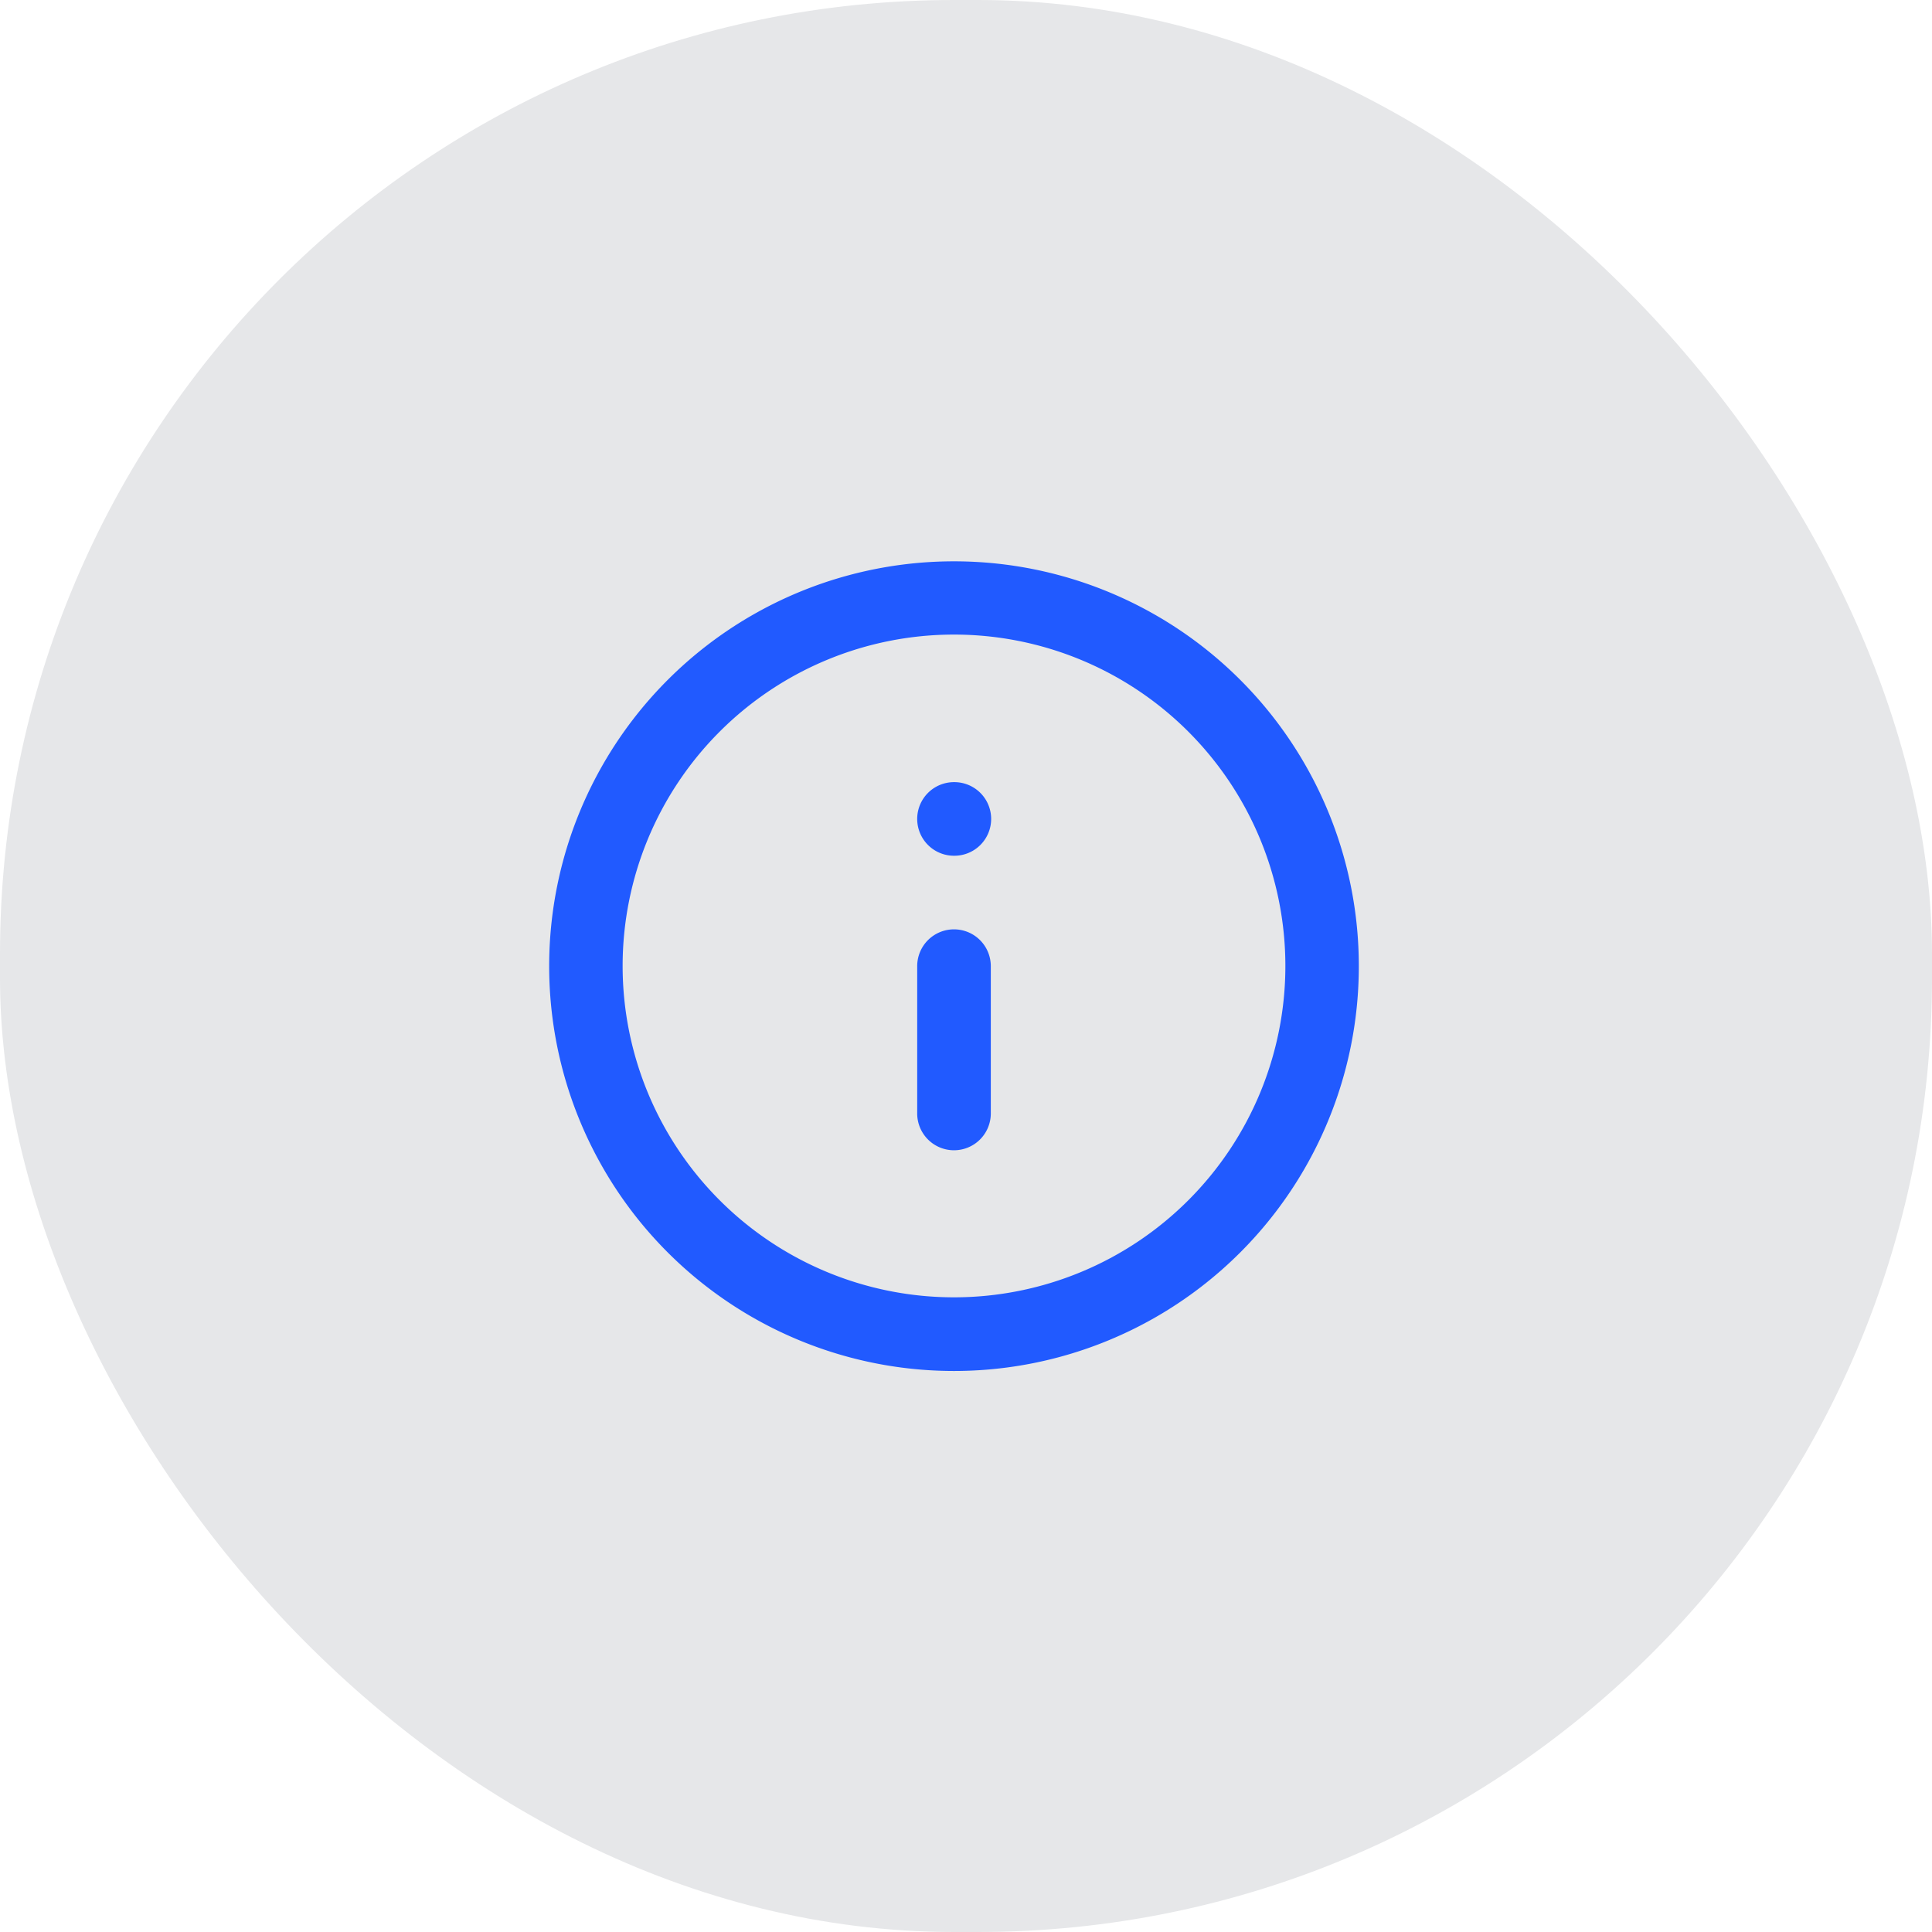 <svg xmlns="http://www.w3.org/2000/svg" width="38.48" height="38.48" viewBox="0 0 38.48 38.48">
  <defs>
    <style>
      .cls-1 {
        fill: #e6e7e9;
      }

      .cls-2 {
        fill: #215aff;
      }
    </style>
  </defs>
  <g id="icon-info-circle-filled" transform="translate(-452 -1014.242)">
    <rect id="Retângulo_447" data-name="Retângulo 447" class="cls-1" width="38.48" height="38.48" rx="19" transform="translate(452 1014.242)"/>
    <g id="plus-circle" transform="translate(461.938 1024.422)">
      <path id="Elipse_47" data-name="Elipse 47" class="cls-2" d="M7.063-1a8.062,8.062,0,0,1,8.063,8.063,8.062,8.062,0,0,1-8.063,8.063A8.062,8.062,0,0,1-1,7.063,8.062,8.062,0,0,1,7.063-1Zm0,14.659a6.6,6.6,0,1,0-6.6-6.6A6.6,6.6,0,0,0,7.063,13.659Z" transform="translate(2 2)"/>
      <g id="Grupo_3794" data-name="Grupo 3794" transform="translate(8.33 5.398)">
        <path id="Linha_147" data-name="Linha 147" class="cls-2" d="M-.267,3.4A.733.733,0,0,1-1,2.665V-.267A.733.733,0,0,1-.267-1a.733.733,0,0,1,.733.733V2.665A.733.733,0,0,1-.267,3.4Z" transform="translate(1 3.932)"/>
        <path id="Linha_148" data-name="Linha 148" class="cls-2" d="M-.26.466H-.267A.733.733,0,0,1-1-.267.733.733,0,0,1-.267-1H-.26a.733.733,0,0,1,.733.733A.733.733,0,0,1-.26.466Z" transform="translate(1 1)"/>
      </g>
    </g>
  </g>
</svg>
